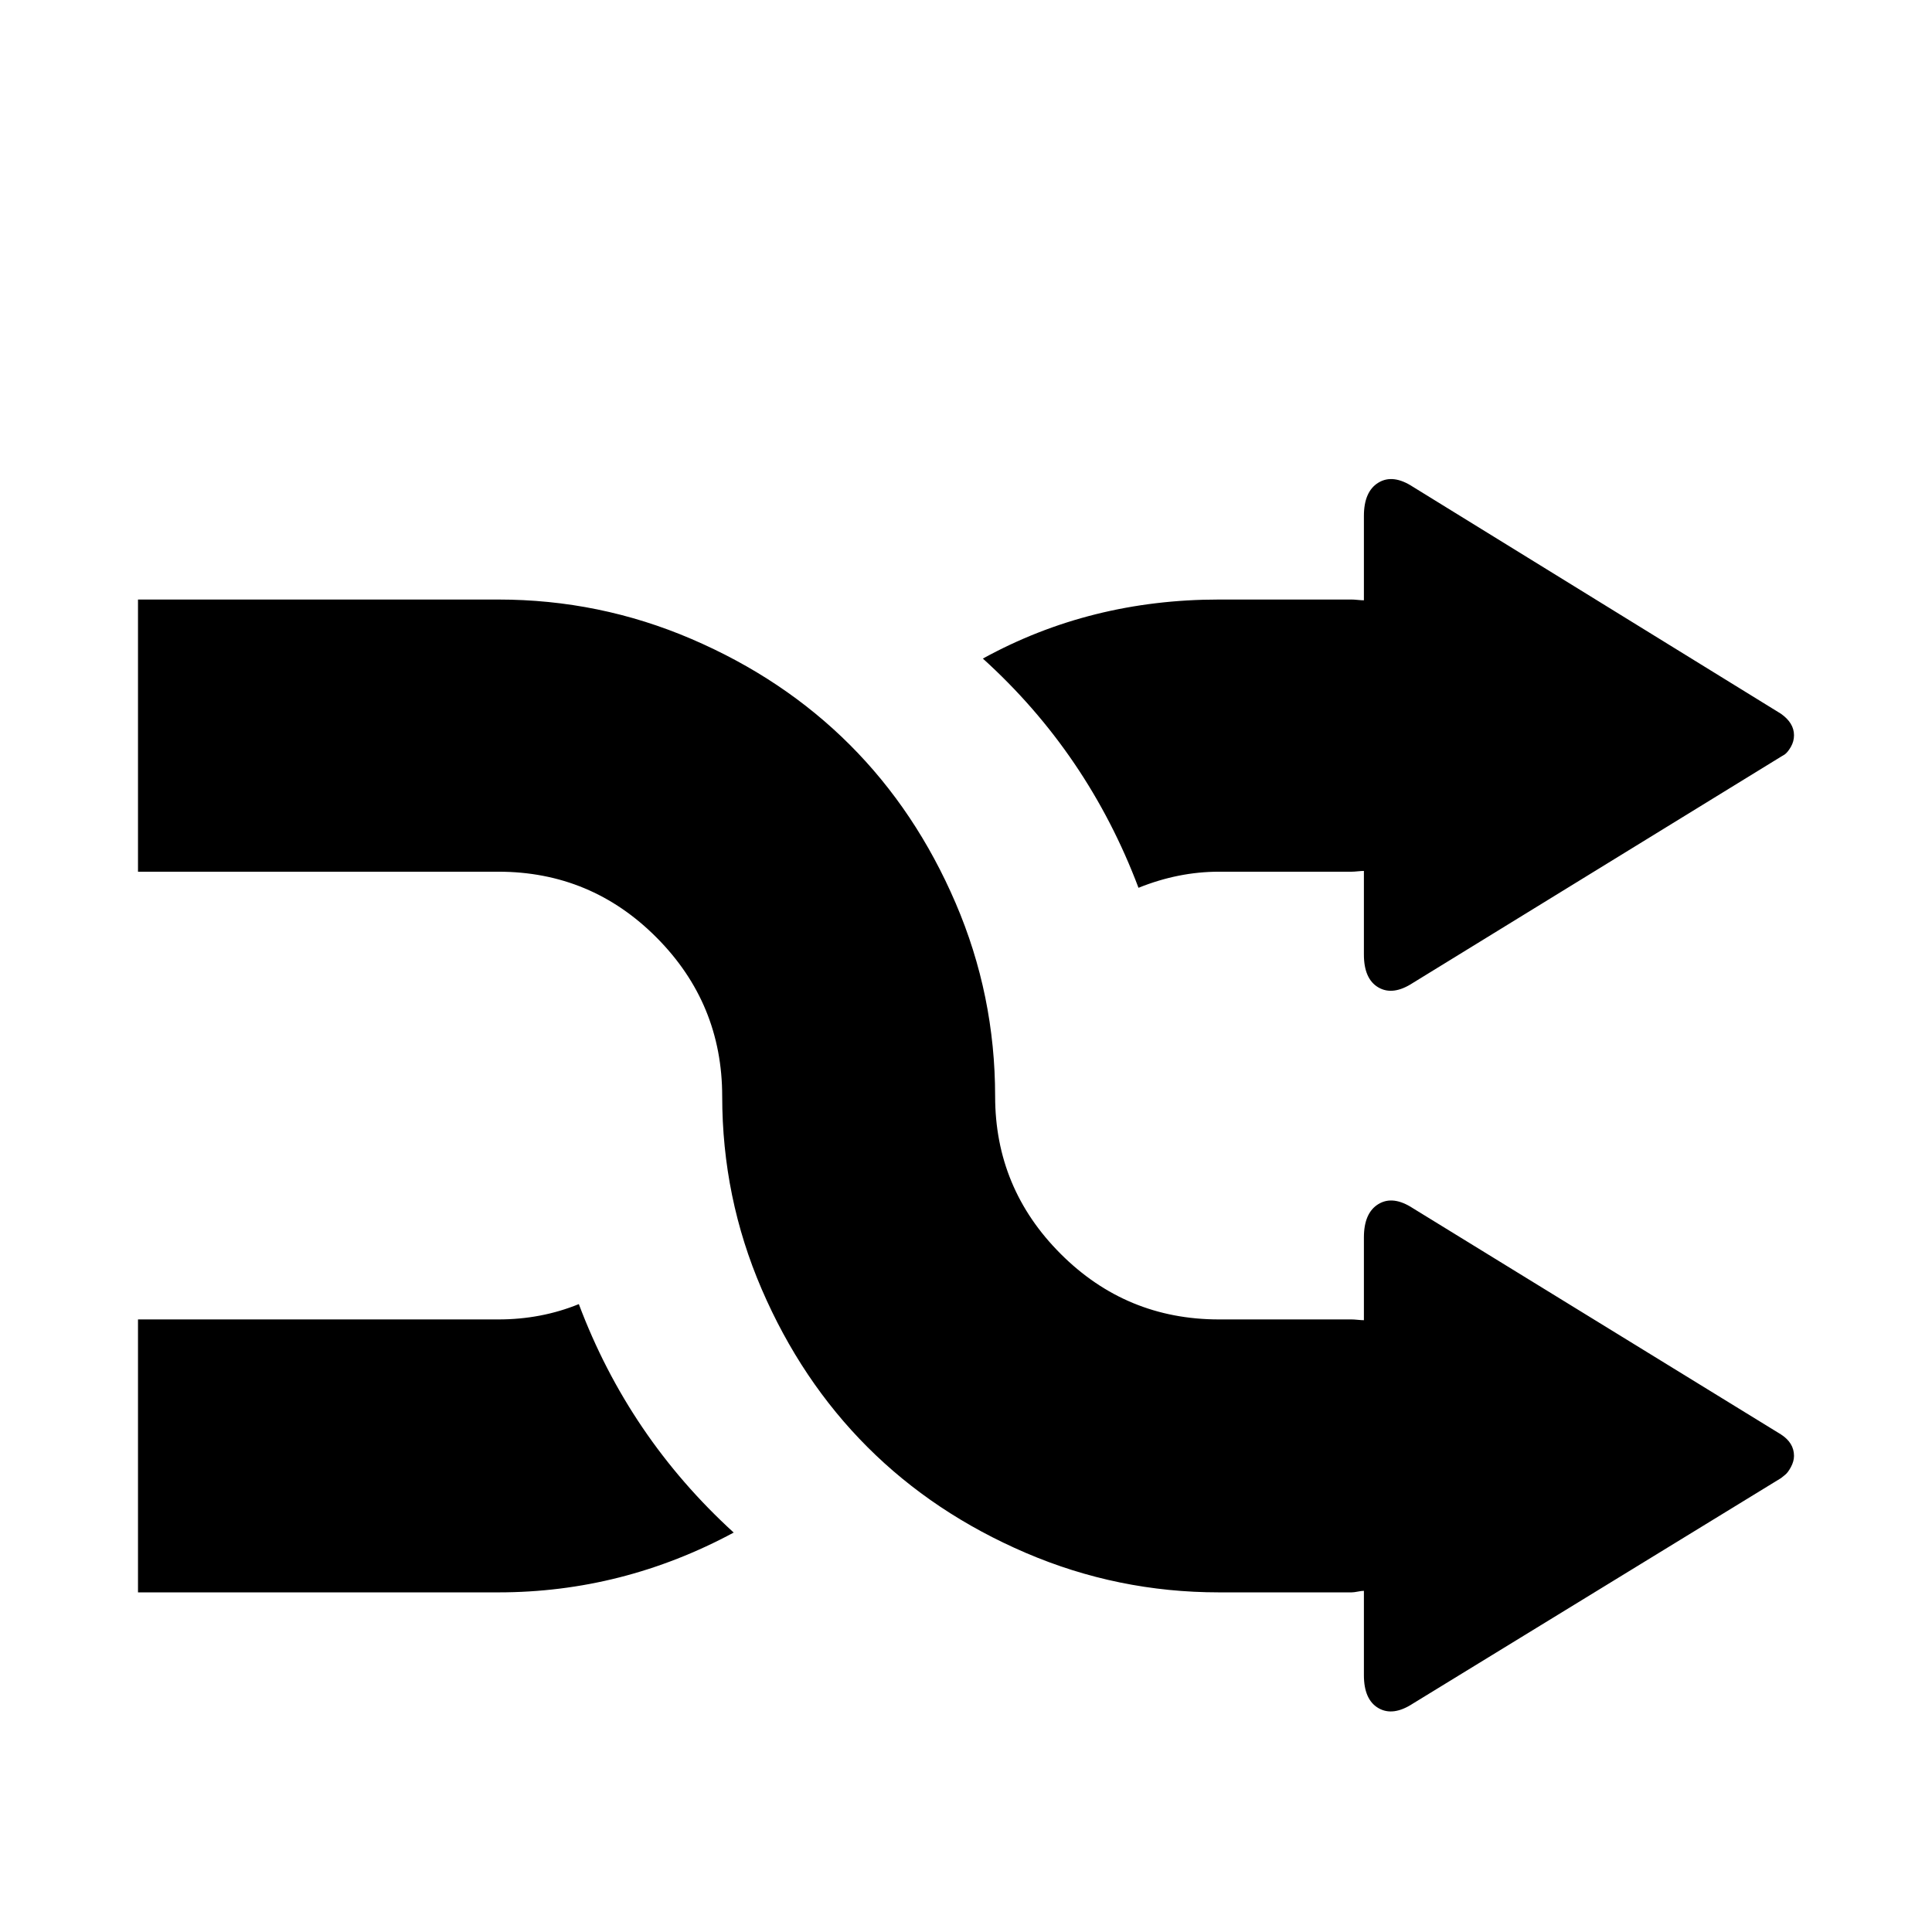 <svg viewBox="0 0 2520 2520" xmlns="http://www.w3.org/2000/svg"><path d="M180 2077v-356h470q56 0 105-20 65 173 202 298-145 78-307 78H180zm0-940V782h470q132 0 252 51.5t206.5 138 138 206.5 51.5 252q0 120 85.5 205.5T1590 1721h173q3 0 8 .5t8 .5v-108q0-32 19-43.5t45 5.5l480 295q17 11 17 28 0 7-4 14.5t-8 10.5l-5 4-480 294q-26 17-45 6t-19-43v-110q-3 0-8 1t-8 1h-173q-132 0-252-51.5t-206.5-138-138-206T942 1430q0-121-85.5-207T650 1137H180zm1102-278q140-77 308-77h173q3 0 8 .5t8 .5V673q0-32 19-43.5t45 5.5l480 296q17 12 17 28 0 8-4 15t-8 10l-5 3-480 295q-26 17-45 6t-19-43v-109q-3 0-8 .5t-8 .5h-173q-53 0-105 21-66-175-203-299z"/></svg>